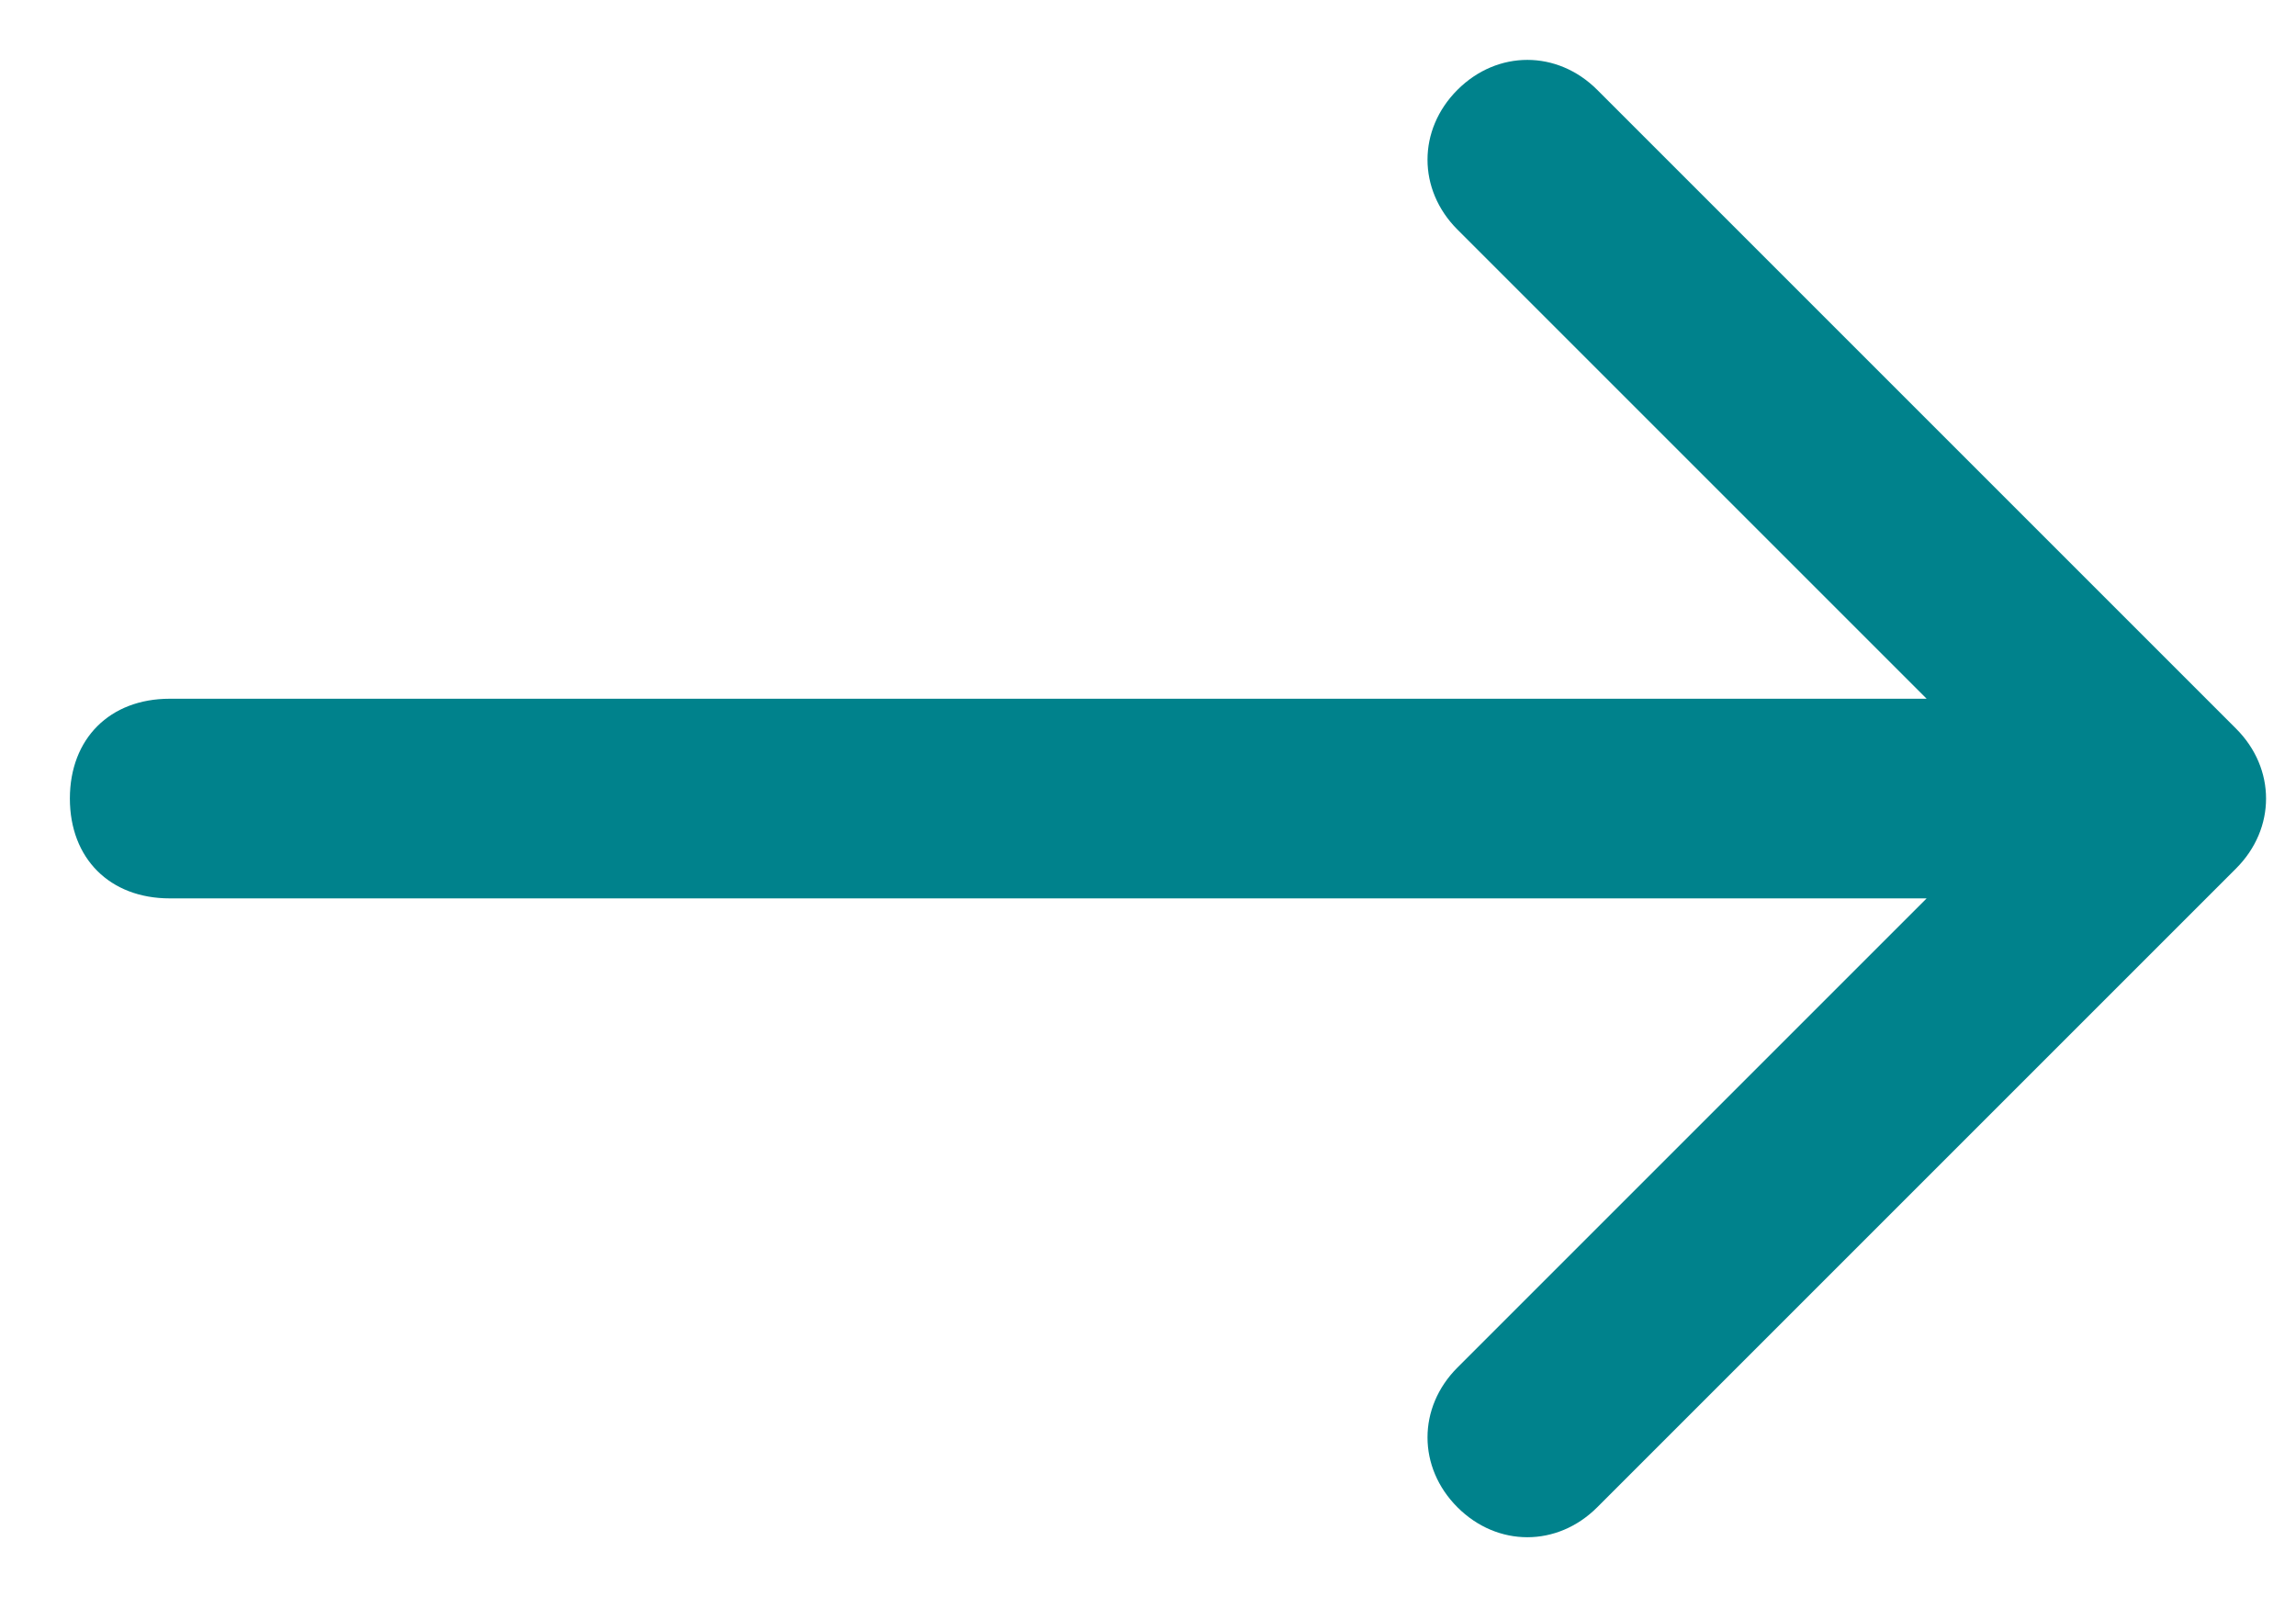 <svg xmlns="http://www.w3.org/2000/svg" xmlns:xlink="http://www.w3.org/1999/xlink" id="&#x5716;&#x5C64;_1" x="0px" y="0px" viewBox="0 0 23 16" style="enable-background:new 0 0 23 16;" xml:space="preserve"><style type="text/css">	.st0{fill:#00828C;}</style><path class="st0" d="M22.4,7.3l-6.4-6.4c-0.4-0.4-1-0.4-1.4,0c-0.4,0.4-0.4,1,0,1.4L19.3,7H1.7c-0.6,0-1,0.4-1,1s0.4,1,1,1h17.6 l-4.7,4.7c-0.4,0.4-0.4,1,0,1.4c0.4,0.4,1,0.4,1.4,0l6.4-6.4C22.8,8.3,22.8,7.7,22.4,7.3z"></path></svg>